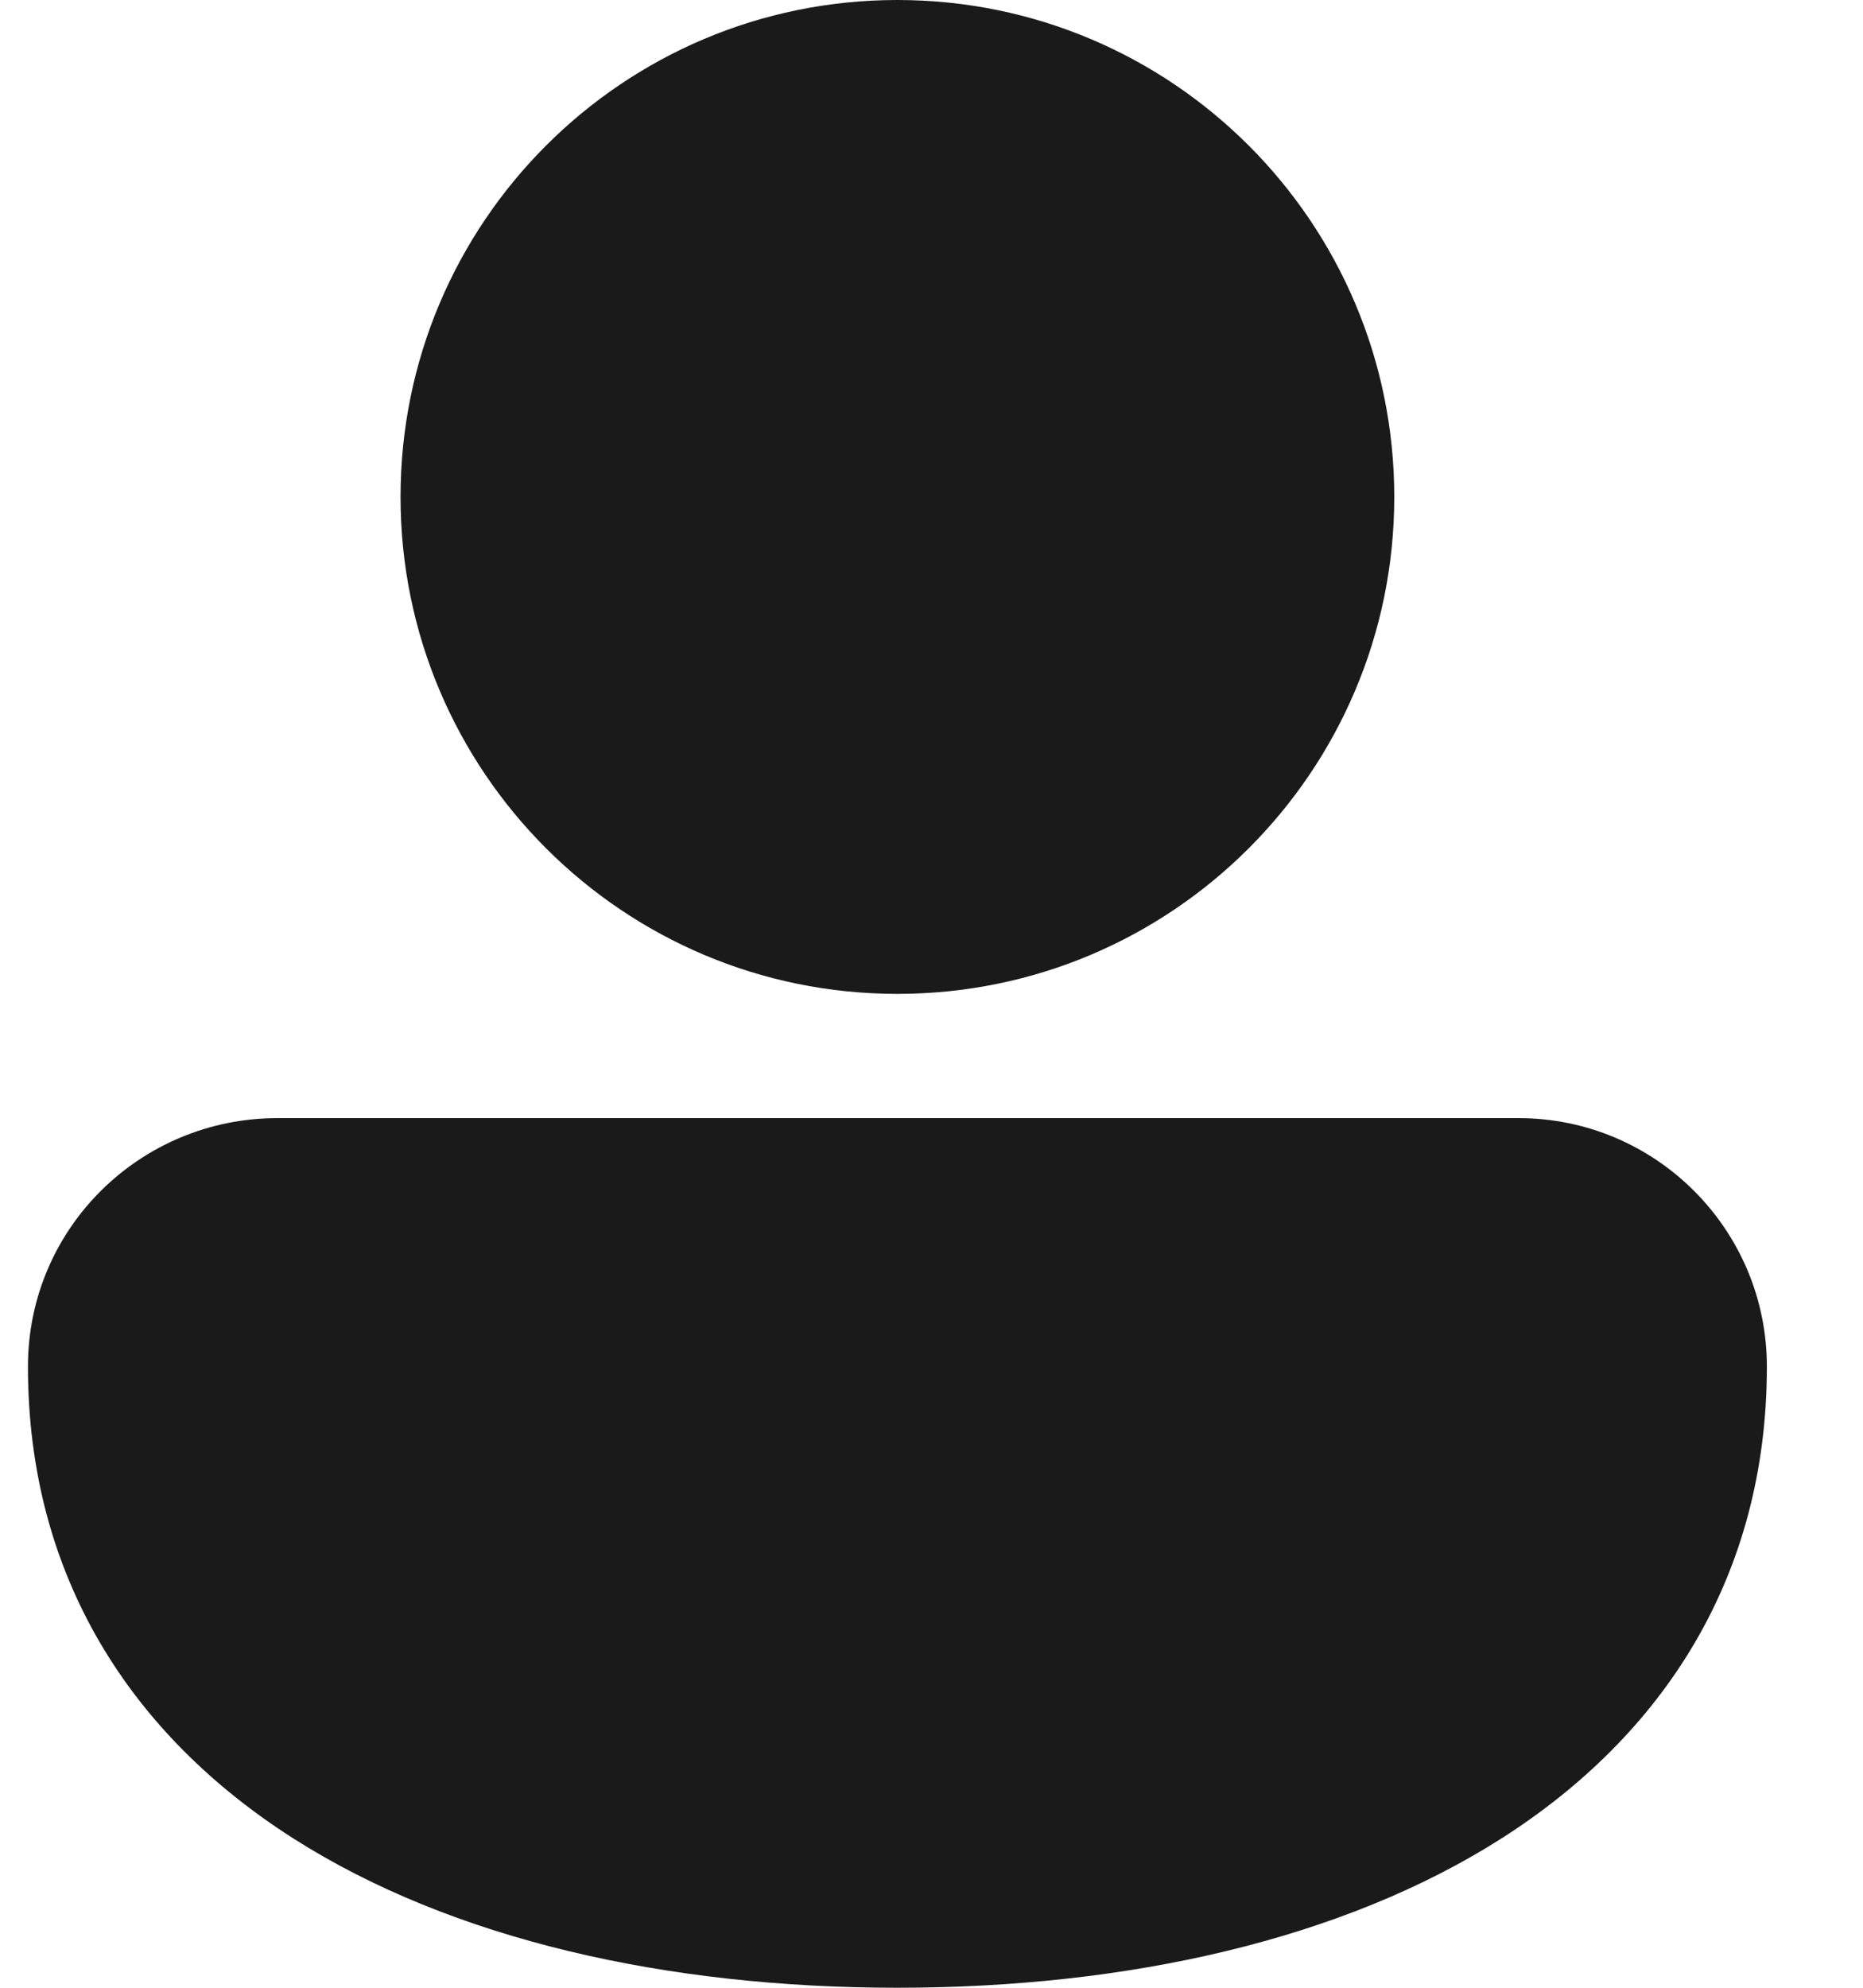 <svg width="15" height="16" viewBox="0 0 15 16" fill="none" xmlns="http://www.w3.org/2000/svg">
<path d="M7.225 0C5.016 0 3.225 1.791 3.225 4C3.225 6.209 5.016 8 7.225 8C9.435 8 11.226 6.209 11.226 4C11.226 1.791 9.435 0 7.225 0ZM2.234 9C1.129 9 0.225 9.887 0.225 11C0.225 12.691 1.058 13.966 2.36 14.797C3.642 15.614 5.371 16 7.225 16C9.08 16 10.809 15.614 12.091 14.797C13.393 13.966 14.226 12.691 14.226 11C14.226 9.896 13.33 9 12.226 9L2.234 9Z" fill="#1A1A1A"/>
</svg>
